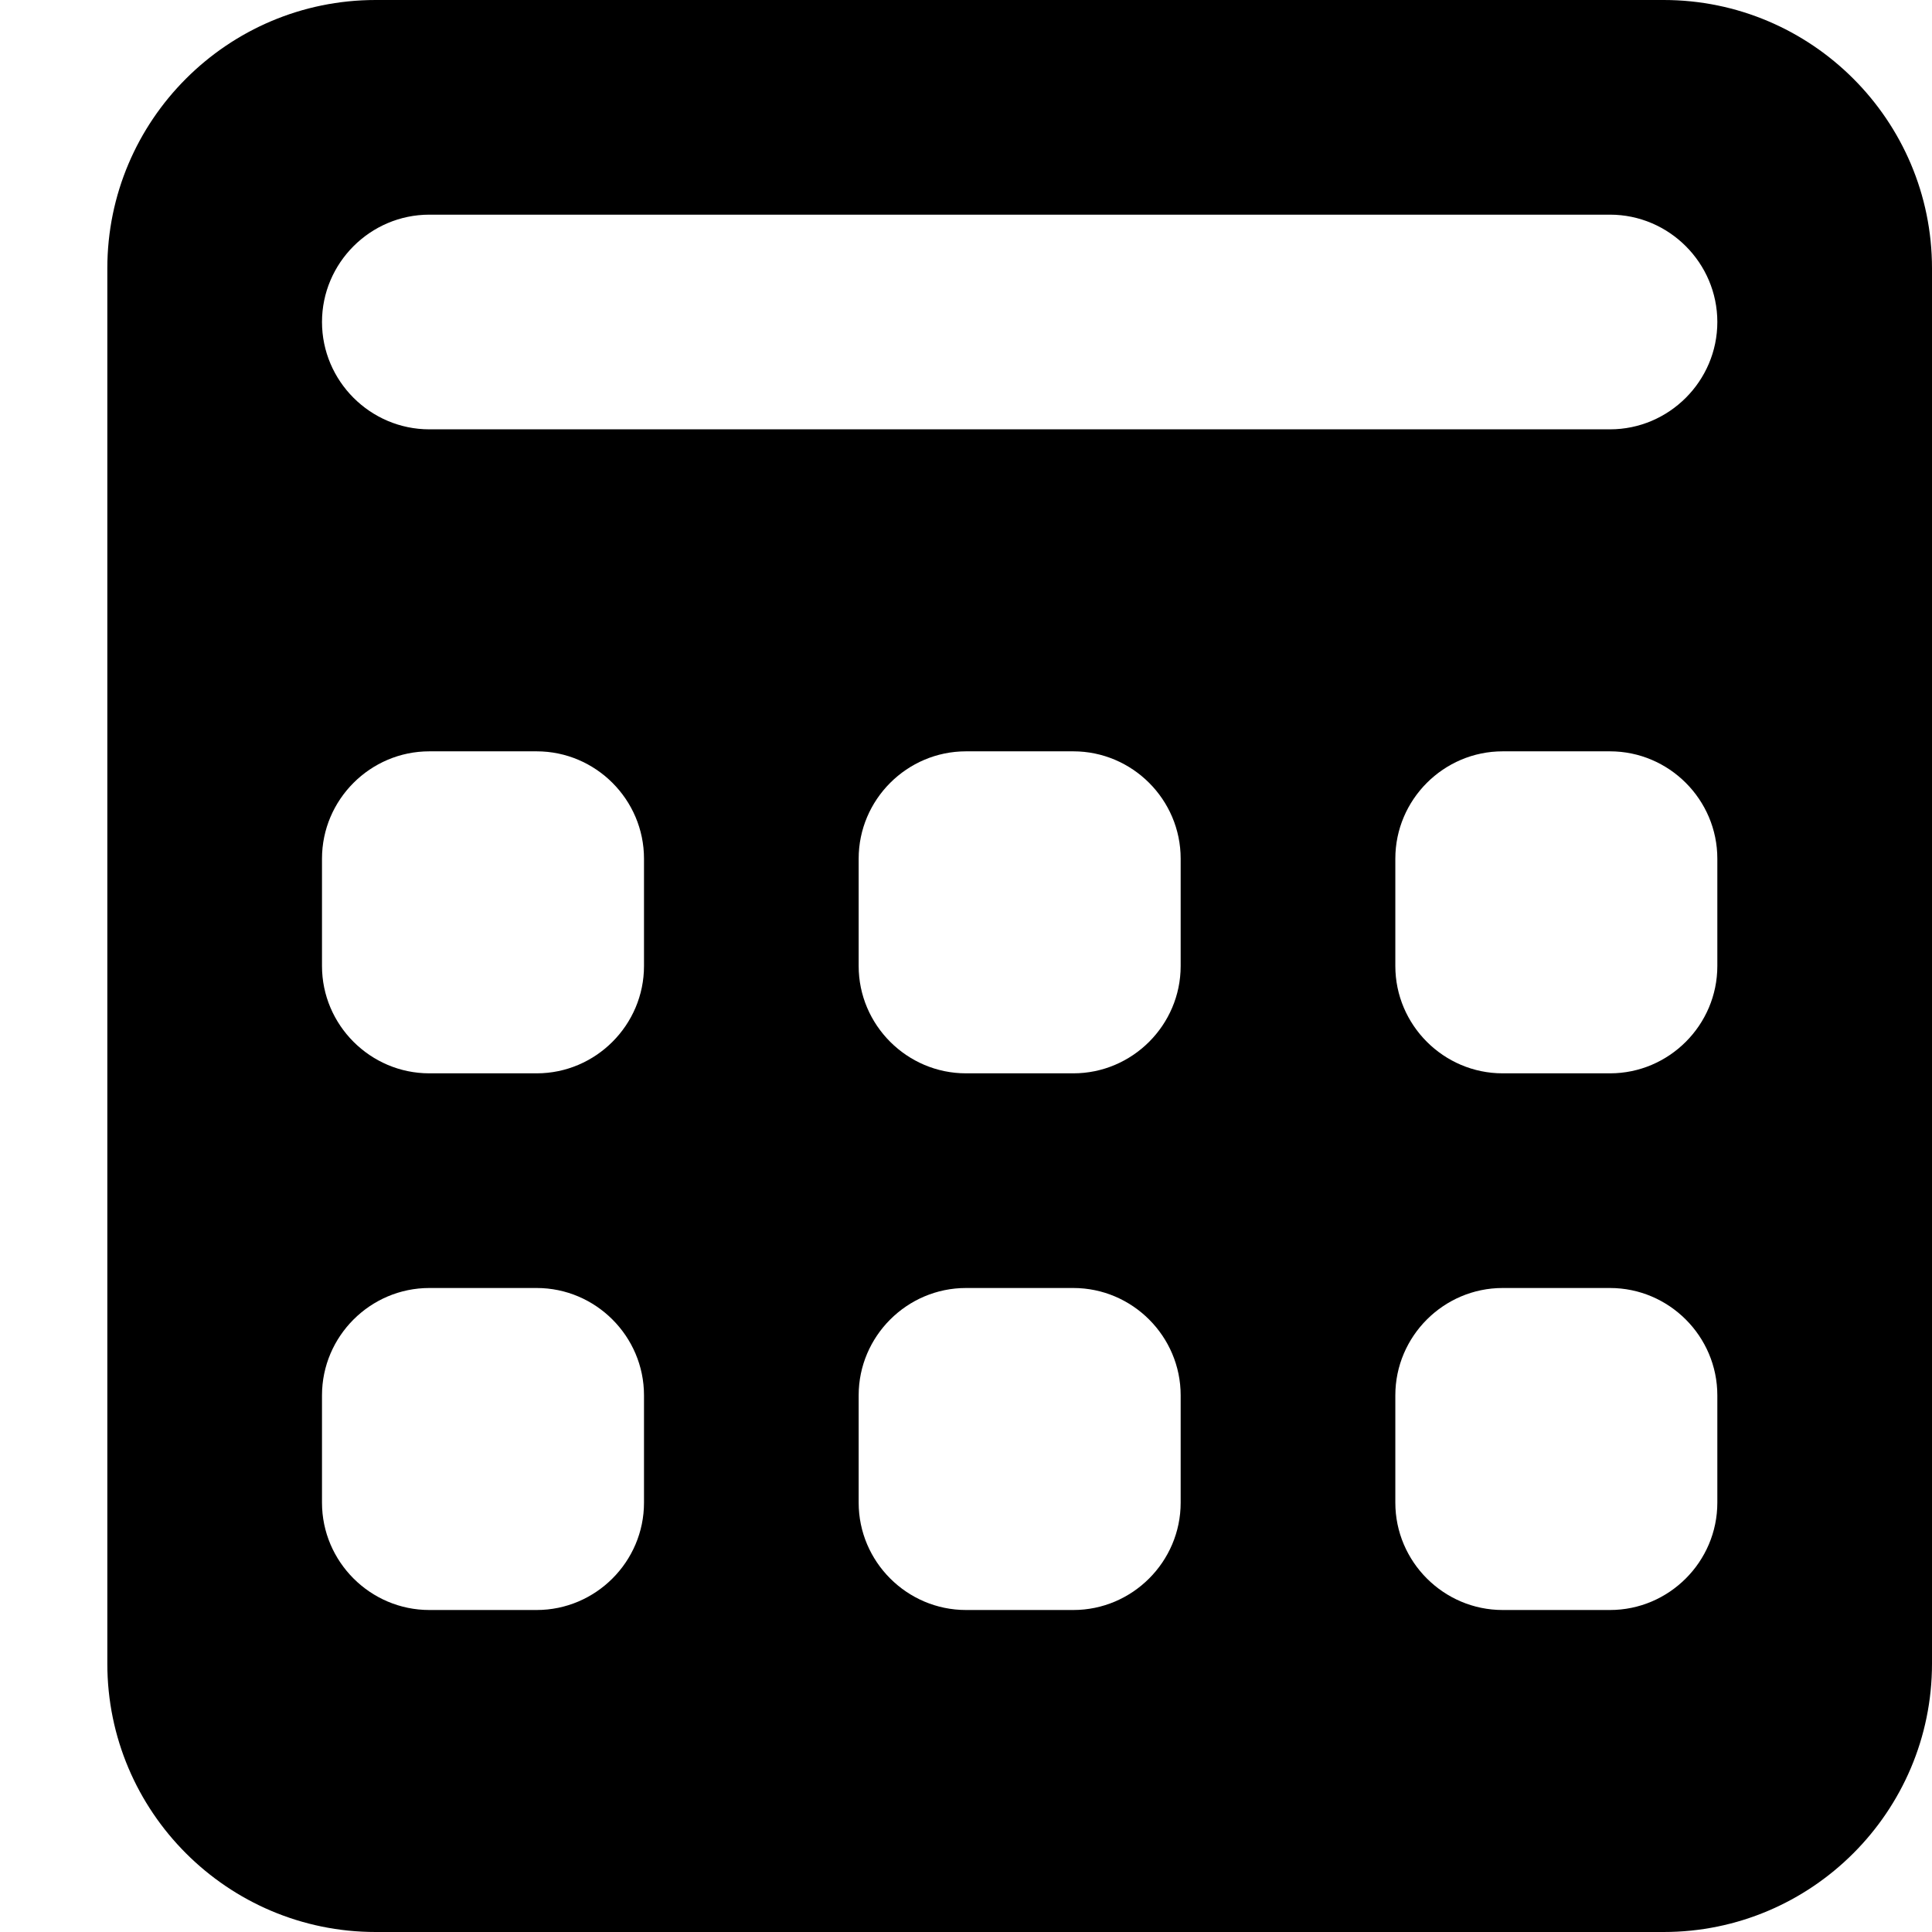 <svg xmlns="http://www.w3.org/2000/svg" viewBox="0 0 18 18">
    <path d="M15.5 0h-12c-1.379 0-2.5 1.121-2.5 2.5v13c0 1.379 1.121 2.5 2.5 2.5h12c1.378 0 2.5-1.121 2.5-2.5v-13c0-1.379-1.122-2.5-2.5-2.5zm-9.5 14c0 .55-.45 1-1 1h-1c-.55 0-1-.45-1-1v-1c0-.55.45-1 1-1h1c.55 0 1 .45 1 1v1zm0-5c0 .55-.45 1-1 1h-1c-.55 0-1-.45-1-1v-1c0-.55.45-1 1-1h1c.55 0 1 .45 1 1v1zm5 5c0 .55-.45 1-1 1h-1c-.55 0-1-.45-1-1v-1c0-.55.45-1 1-1h1c.55 0 1 .45 1 1v1zm0-5c0 .55-.45 1-1 1h-1c-.55 0-1-.45-1-1v-1c0-.55.45-1 1-1h1c.55 0 1 .45 1 1v1zm5 5c0 .55-.45 1-1 1h-1c-.55 0-1-.45-1-1v-1c0-.55.45-1 1-1h1c.55 0 1 .45 1 1v1zm0-5c0 .55-.45 1-1 1h-1c-.55 0-1-.45-1-1v-1c0-.55.45-1 1-1h1c.55 0 1 .45 1 1v1zm-1-5h-11c-.55 0-1-.45-1-1s.45-1 1-1h11c.55 0 1 .45 1 1s-.45 1-1 1z"></path>
</svg>
